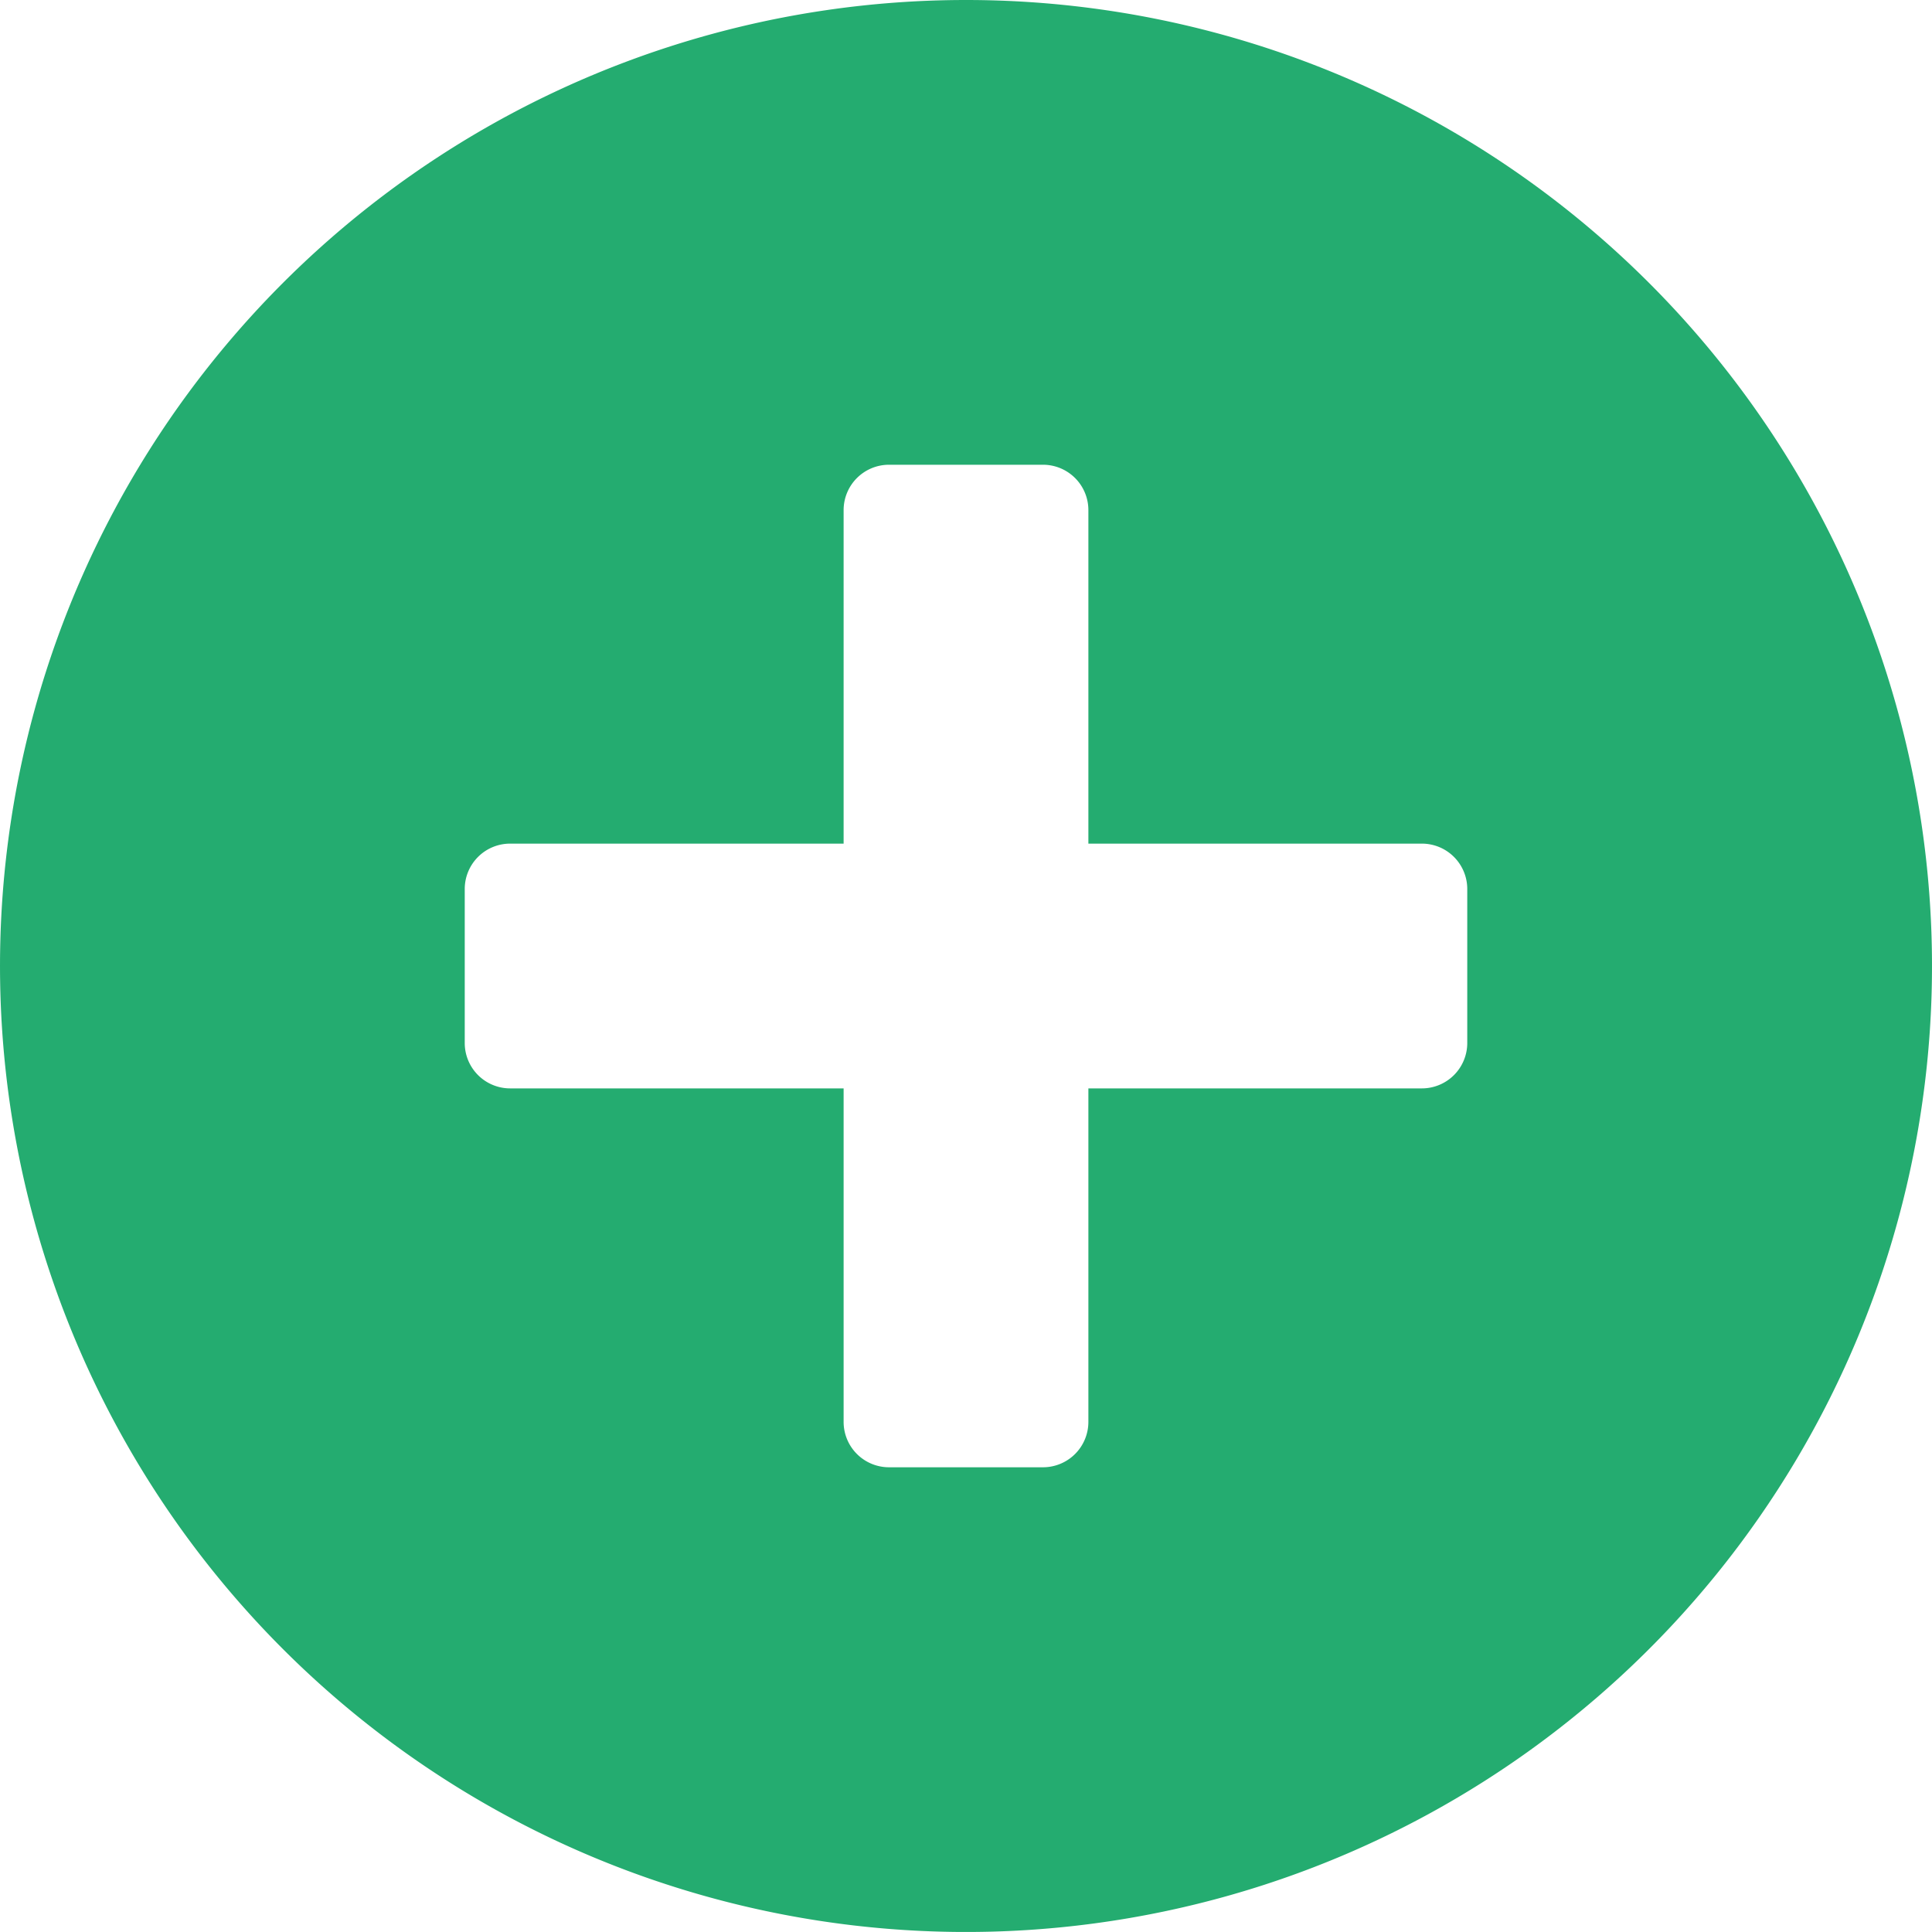 <svg xmlns="http://www.w3.org/2000/svg" width="560.004" height="560.004" viewBox="0 0 560.004 560.004">
  <path id="Path_1594" data-name="Path 1594" d="M350,0A280,280,0,1,0,490,37.512,280.008,280.008,0,0,0,350,0ZM327.715,134.71h44.57a13.157,13.157,0,0,1,13.188,13.184v96.637H482.11a13.157,13.157,0,0,1,13.184,13.188v44.57a13.157,13.157,0,0,1-13.184,13.188H385.473v96.637A13.157,13.157,0,0,1,372.285,425.3h-44.57a13.157,13.157,0,0,1-13.188-13.184V315.477H217.89a13.157,13.157,0,0,1-13.184-13.188v-44.57a13.157,13.157,0,0,1,13.184-13.188h96.637V147.894a13.157,13.157,0,0,1,13.188-13.184Z" transform="translate(-69.998)" fill="#24ac70"/>
</svg>
